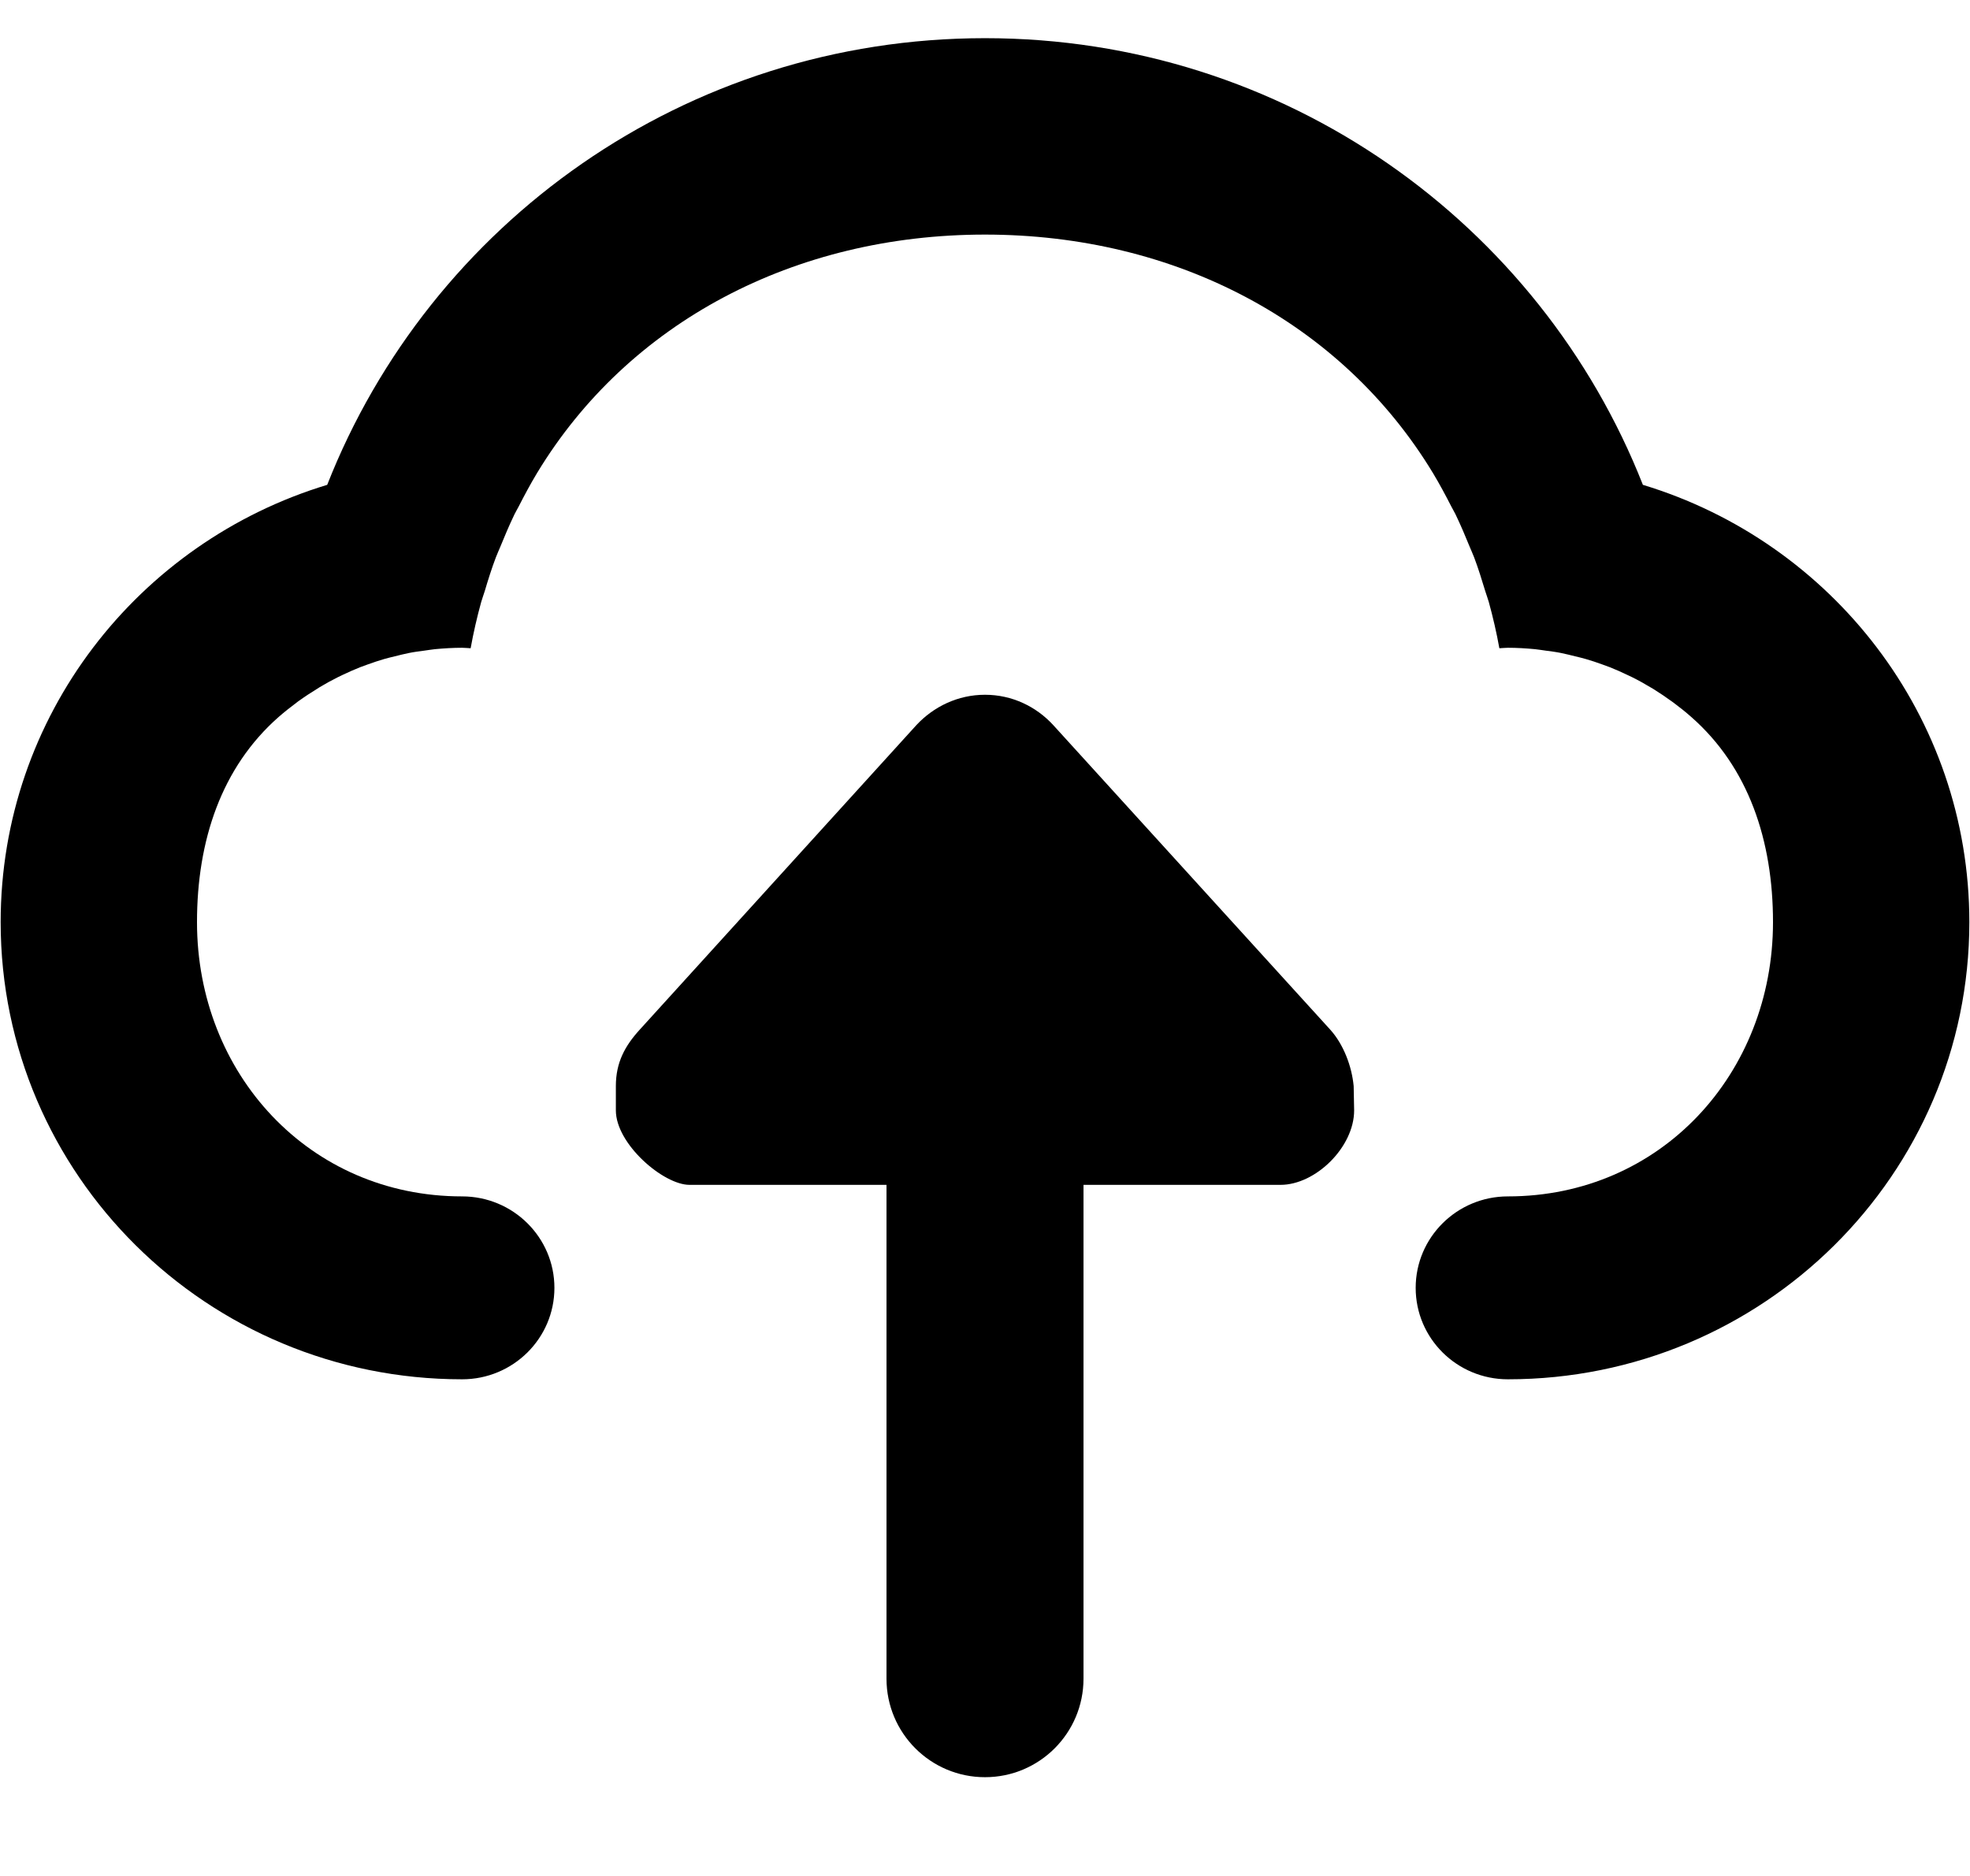 <?xml version="1.0" standalone="no"?><!DOCTYPE svg PUBLIC "-//W3C//DTD SVG 1.1//EN" "http://www.w3.org/Graphics/SVG/1.1/DTD/svg11.dtd">
<svg class="icon" width="21px" height="20px" viewBox="0 0 21 20" version="1.1" xmlns="http://www.w3.org/2000/svg"><defs><clipPath id="clipPath4"><rect x="0" y="6.5" width="21" height="14"></rect></clipPath></defs><style>#svg-line{fill:currentColor;}</style><g id="svg-line" fill="#EB5648" fill-rule="nonzero"><g id="cloud"><path d="M15.091,13.73 C15.091,13.192 15.531,12.755 16.074,12.755 C17.704,12.755 18.9,11.446 18.9,9.831 C18.9,8.96 18.639,8.18 18.029,7.644 C17.967,7.589 17.901,7.537 17.834,7.487 C17.757,7.431 17.691,7.387 17.624,7.345 C17.529,7.288 17.465,7.253 17.399,7.22 C17.381,7.211 17.363,7.203 17.344,7.194 C17.284,7.165 17.223,7.138 17.16,7.113 C17.133,7.103 17.106,7.094 17.078,7.083 C17.022,7.063 16.965,7.043 16.908,7.027 C16.869,7.015 16.83,7.007 16.791,6.997 C16.742,6.985 16.692,6.972 16.642,6.962 C16.589,6.951 16.534,6.944 16.48,6.937 C16.441,6.932 16.403,6.925 16.363,6.921 C16.268,6.912 16.172,6.906 16.074,6.906 C16.043,6.906 16.014,6.91 15.983,6.911 C15.953,6.744 15.915,6.58 15.871,6.42 C15.86,6.38 15.845,6.343 15.833,6.303 C15.796,6.182 15.759,6.06 15.714,5.942 C15.701,5.907 15.684,5.872 15.67,5.837 C15.621,5.717 15.571,5.598 15.515,5.482 C15.501,5.454 15.485,5.427 15.471,5.4 C15.409,5.279 15.345,5.159 15.275,5.043 C14.301,3.435 12.53,2.501 10.5,2.501 C8.47,2.501 6.698,3.435 5.725,5.043 C5.655,5.159 5.591,5.279 5.529,5.4 C5.515,5.427 5.499,5.454 5.485,5.482 C5.429,5.598 5.379,5.717 5.33,5.837 C5.316,5.872 5.299,5.907 5.286,5.942 C5.241,6.06 5.203,6.182 5.167,6.303 C5.155,6.343 5.14,6.38 5.129,6.42 C5.085,6.58 5.047,6.744 5.017,6.911 C4.986,6.91 4.957,6.906 4.926,6.906 C4.828,6.906 4.732,6.912 4.636,6.921 C4.597,6.925 4.559,6.932 4.52,6.937 C4.466,6.944 4.411,6.951 4.358,6.962 C4.307,6.972 4.258,6.985 4.209,6.997 C4.17,7.007 4.131,7.015 4.092,7.027 C4.035,7.043 3.979,7.063 3.922,7.083 C3.894,7.094 3.867,7.103 3.84,7.113 C3.777,7.138 3.716,7.165 3.655,7.194 C3.637,7.203 3.619,7.211 3.601,7.22 C3.535,7.253 3.471,7.288 3.408,7.326 C3.309,7.387 3.243,7.431 3.179,7.477 C3.099,7.537 3.033,7.589 2.97,7.644 C2.361,8.18 2.1,8.96 2.1,9.831 C2.1,11.446 3.296,12.755 4.926,12.755 C5.469,12.755 5.91,13.192 5.91,13.73 C5.91,14.269 5.469,14.705 4.926,14.705 C2.209,14.705 0.007,12.523 0.007,9.831 C0.007,7.635 1.473,5.779 3.488,5.169 C4.582,2.385 7.302,0.407 10.5,0.407 C13.698,0.407 16.418,2.385 17.513,5.169 C19.527,5.779 20.993,7.635 20.993,9.831 C20.993,12.523 18.791,14.705 16.074,14.705 C15.531,14.705 15.091,14.269 15.091,13.73 Z" id="Shape"></path></g><g style="clip-path: url(&quot;#clipPath4&quot;);"><g id="arrow"><path d="M9.769 7.73C9.952 7.534 10.21 7.407 10.5 7.407C10.79 7.407 11.048 7.534 11.229 7.732L14.179 10.976C14.32 11.131 14.41 11.365 14.43 11.579C14.43 11.579 14.432 11.666 14.435 11.838C14.435 12.229 14.025 12.632 13.65 12.632C13.643 12.632 12.943 12.632 11.55 12.632L11.55 17.897C11.55 18.477 11.08 18.947 10.5 18.947L10.5 18.947C9.92 18.947 9.45 18.477 9.45 17.897L9.45 12.632C8.057 12.632 7.357 12.632 7.35 12.632C7.072 12.632 6.565 12.197 6.565 11.838C6.565 11.715 6.565 11.622 6.565 11.579C6.565 11.328 6.661 11.152 6.818 10.979C6.82 10.978 7.803 9.894 9.769 7.73z" id="Shape"></path><path d="M9.769 21.27C9.952 21.074 10.21 20.947 10.5 20.947C10.79 20.947 11.048 21.074 11.229 21.272L14.179 24.516C14.32 24.671 14.41 24.905 14.43 25.119C14.43 25.119 14.432 25.206 14.435 25.378C14.435 25.769 14.025 26.172 13.65 26.172C13.643 26.172 12.943 26.172 11.55 26.172L11.55 31.437C11.55 32.017 11.08 32.487 10.5 32.487L10.5 32.487C9.92 32.487 9.45 32.017 9.45 31.437L9.45 26.172C8.057 26.172 7.357 26.172 7.35 26.172C7.072 26.172 6.565 25.737 6.565 25.378C6.565 25.255 6.565 25.162 6.565 25.119C6.565 24.868 6.661 24.692 6.818 24.519C6.82 24.518 7.803 23.434 9.769 21.27z" id="Shape"></path><path d="M9.769 -5.81C9.952 -6.006 10.21 -6.133 10.5 -6.133C10.79 -6.133 11.048 -6.006 11.229 -5.808L14.179 -2.564C14.32 -2.409 14.41 -2.175 14.43 -1.961C14.43 -1.961 14.432 -1.874 14.435 -1.702C14.435 -1.311 14.025 -0.908 13.65 -0.908C13.643 -0.908 12.943 -0.908 11.55 -0.908L11.55 4.357C11.55 4.937 11.08 5.407 10.5 5.407L10.5 5.407C9.92 5.407 9.45 4.937 9.45 4.357L9.45 -0.908C8.057 -0.908 7.357 -0.908 7.35 -0.908C7.072 -0.908 6.565 -1.343 6.565 -1.702C6.565 -1.825 6.565 -1.918 6.565 -1.961C6.565 -2.212 6.661 -2.388 6.818 -2.561C6.82 -2.562 7.803 -3.646 9.769 -5.81z" id="Shape"></path></g></g></g></svg>